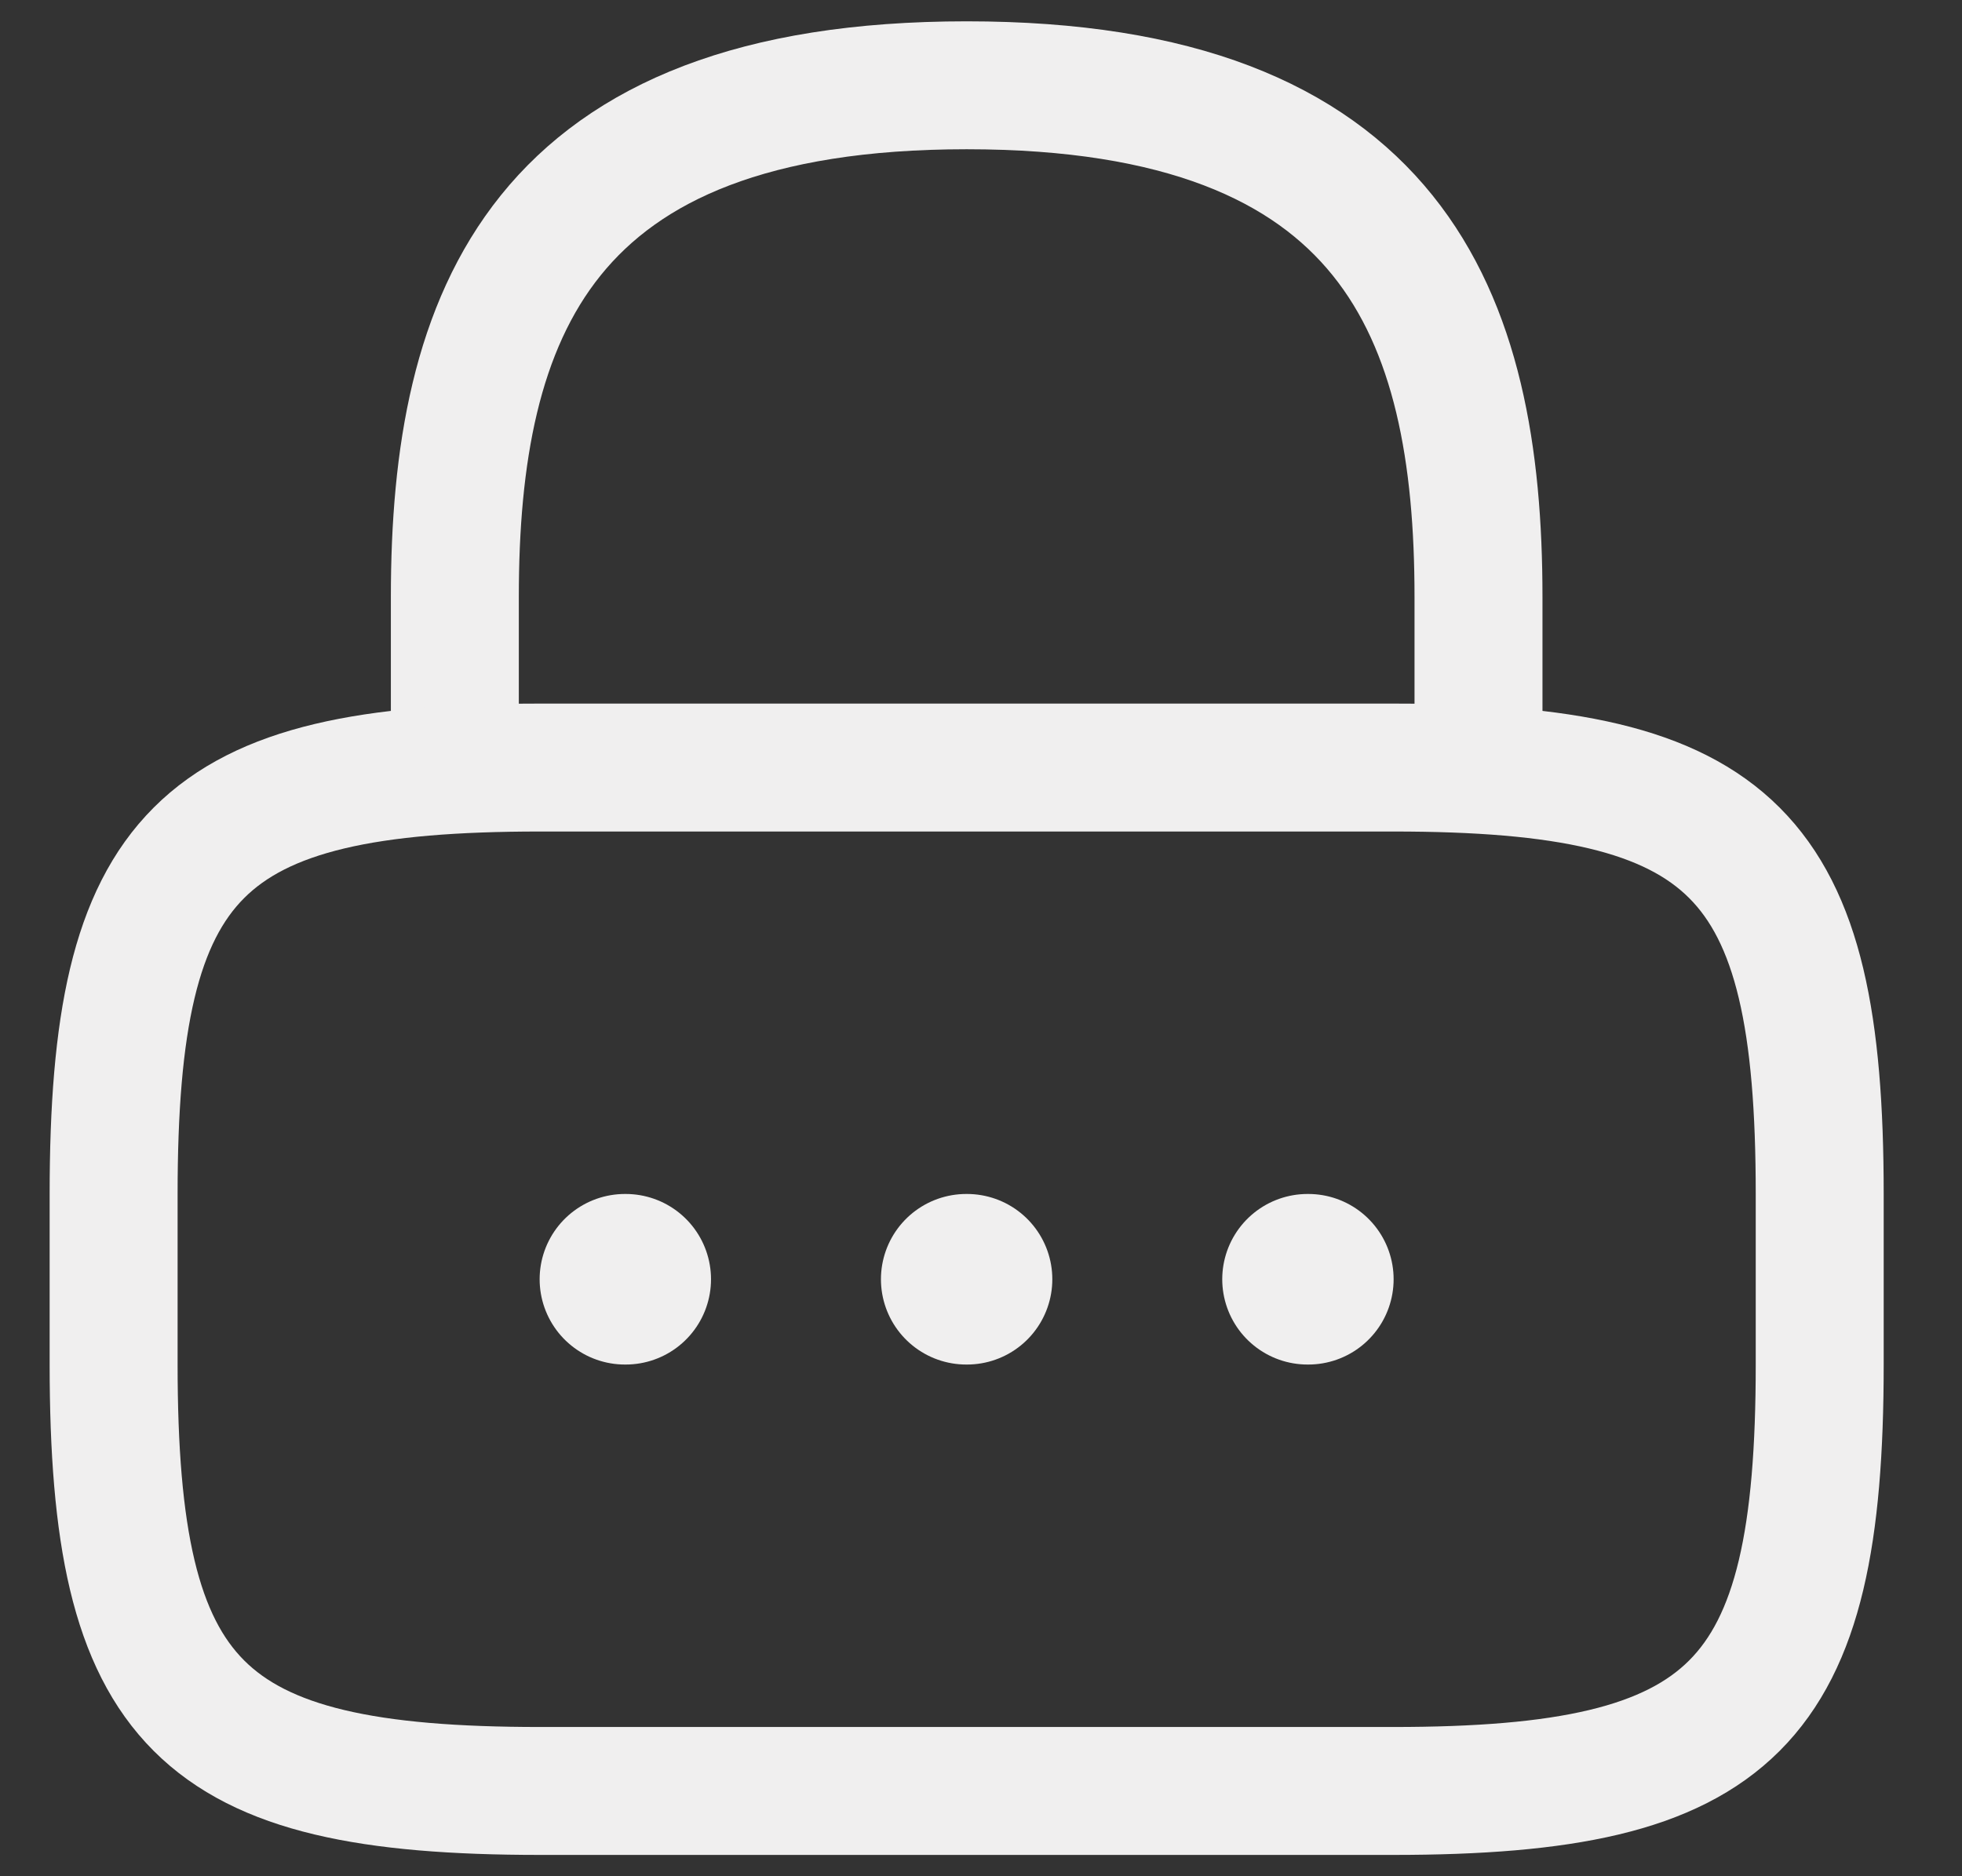 <svg width="23" height="22" viewBox="0 0 23 22" fill="none" xmlns="http://www.w3.org/2000/svg">
<rect x="0" y="0" width="23" height="22" fill="#333333" stroke="none"/>
<path d="M5.332 9V7C5.332 3.69 6.332 1 11.332 1C16.332 1 17.332 3.69 17.332 7V9" stroke="#F0EFEF" stroke-width="1.5" stroke-linecap="round" stroke-linejoin="round"/>
<path d="M16.332 21H6.332C2.332 21 1.332 20 1.332 16V14C1.332 10 2.332 9 6.332 9H16.332C20.332 9 21.332 10 21.332 14V16C21.332 20 20.332 21 16.332 21Z" stroke="#F0EFEF" stroke-width="1.5" stroke-linecap="round" stroke-linejoin="round"/>
<path d="M15.328 15H15.337" stroke="#F0EFEF" stroke-width="2" stroke-linecap="round" stroke-linejoin="round"/>
<path d="M11.327 15H11.336" stroke="#F0EFEF" stroke-width="2" stroke-linecap="round" stroke-linejoin="round"/>
<path d="M7.326 15H7.335" stroke="#F0EFEF" stroke-width="2" stroke-linecap="round" stroke-linejoin="round"/>
</svg>
